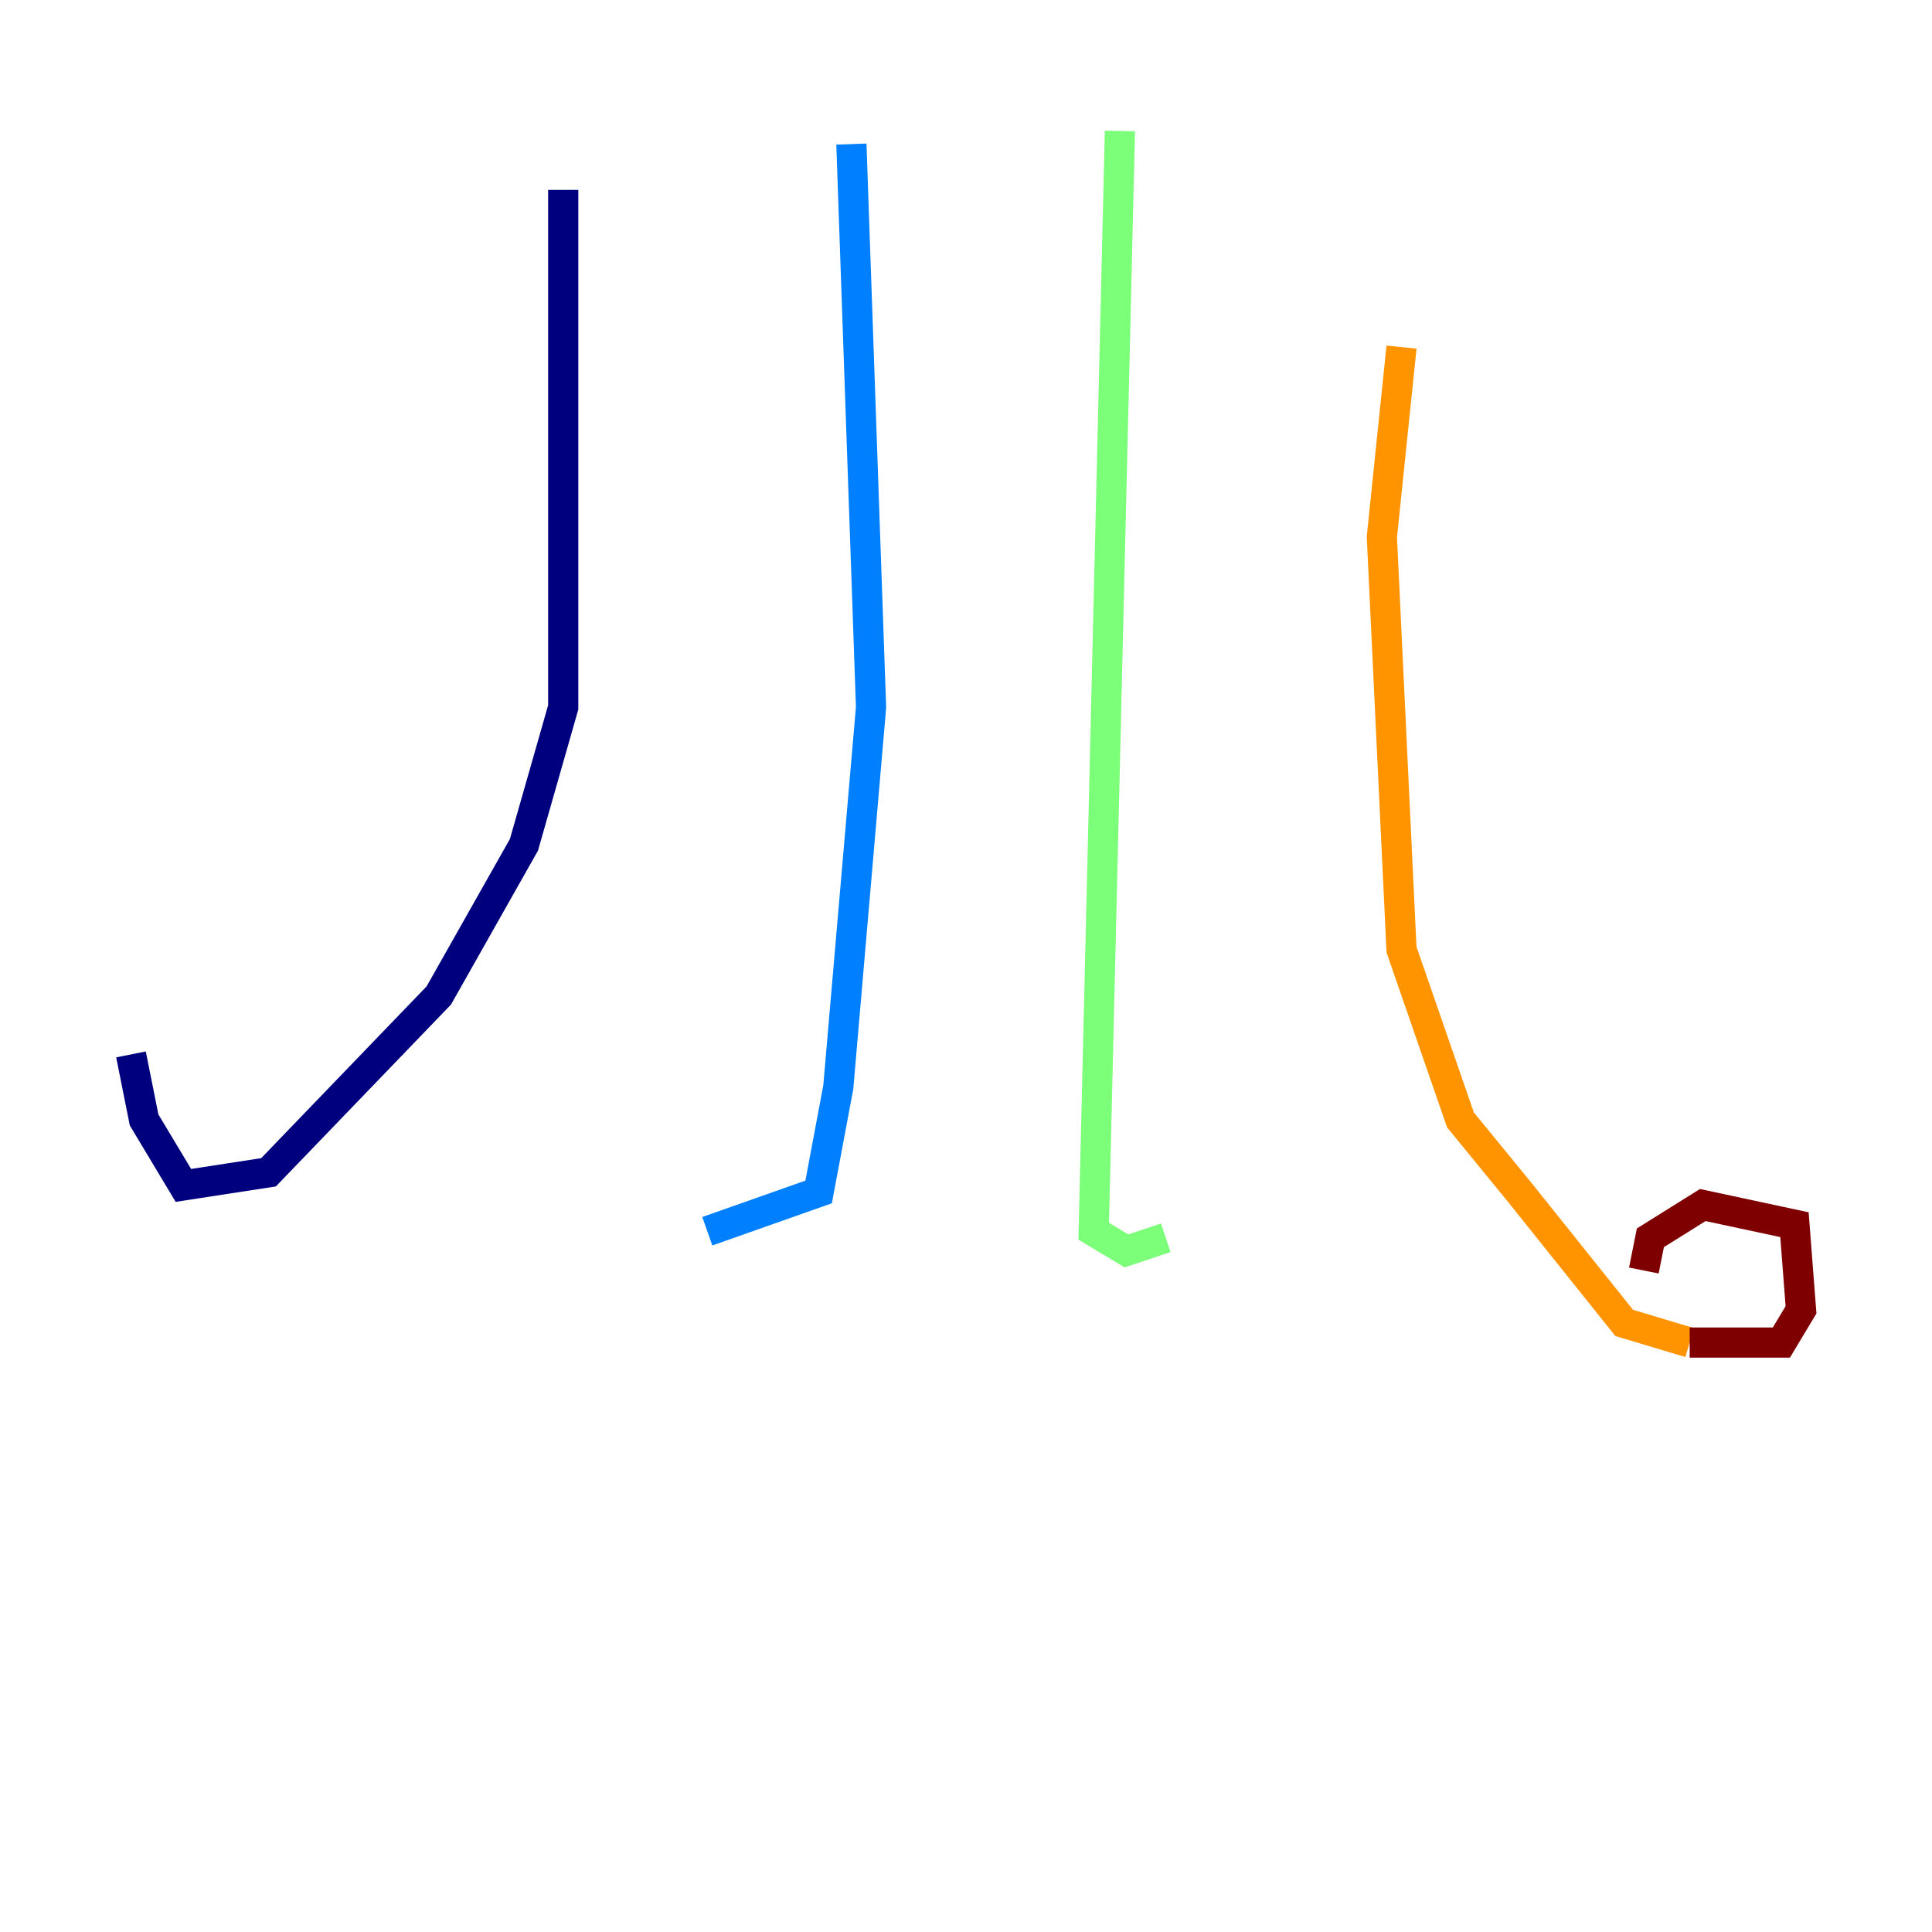 <?xml version="1.0" encoding="utf-8" ?>
<svg baseProfile="tiny" height="128" version="1.2" viewBox="0,0,128,128" width="128" xmlns="http://www.w3.org/2000/svg" xmlns:ev="http://www.w3.org/2001/xml-events" xmlns:xlink="http://www.w3.org/1999/xlink"><defs /><polyline fill="none" points="37.315,12.583 37.315,46.861 34.712,55.973 29.071,65.953 17.79,77.668 12.149,78.536 9.546,74.197 8.678,69.858" stroke="#00007f" stroke-width="2" /><polyline fill="none" points="56.407,9.546 57.709,46.861 55.539,72.027 54.237,78.969 46.861,81.573" stroke="#0080ff" stroke-width="2" /><polyline fill="none" points="74.197,8.678 72.461,81.573 74.63,82.875 77.234,82.007" stroke="#7cff79" stroke-width="2" /><polyline fill="none" points="92.854,22.997 91.552,35.58 92.854,62.915 96.759,74.197 100.664,78.969 107.607,87.647 111.946,88.949" stroke="#ff9400" stroke-width="2" /><polyline fill="none" points="111.946,88.949 118.02,88.949 119.322,86.78 118.888,81.139 112.814,79.837 109.342,82.007 108.909,84.176" stroke="#7f0000" stroke-width="2" /></svg>